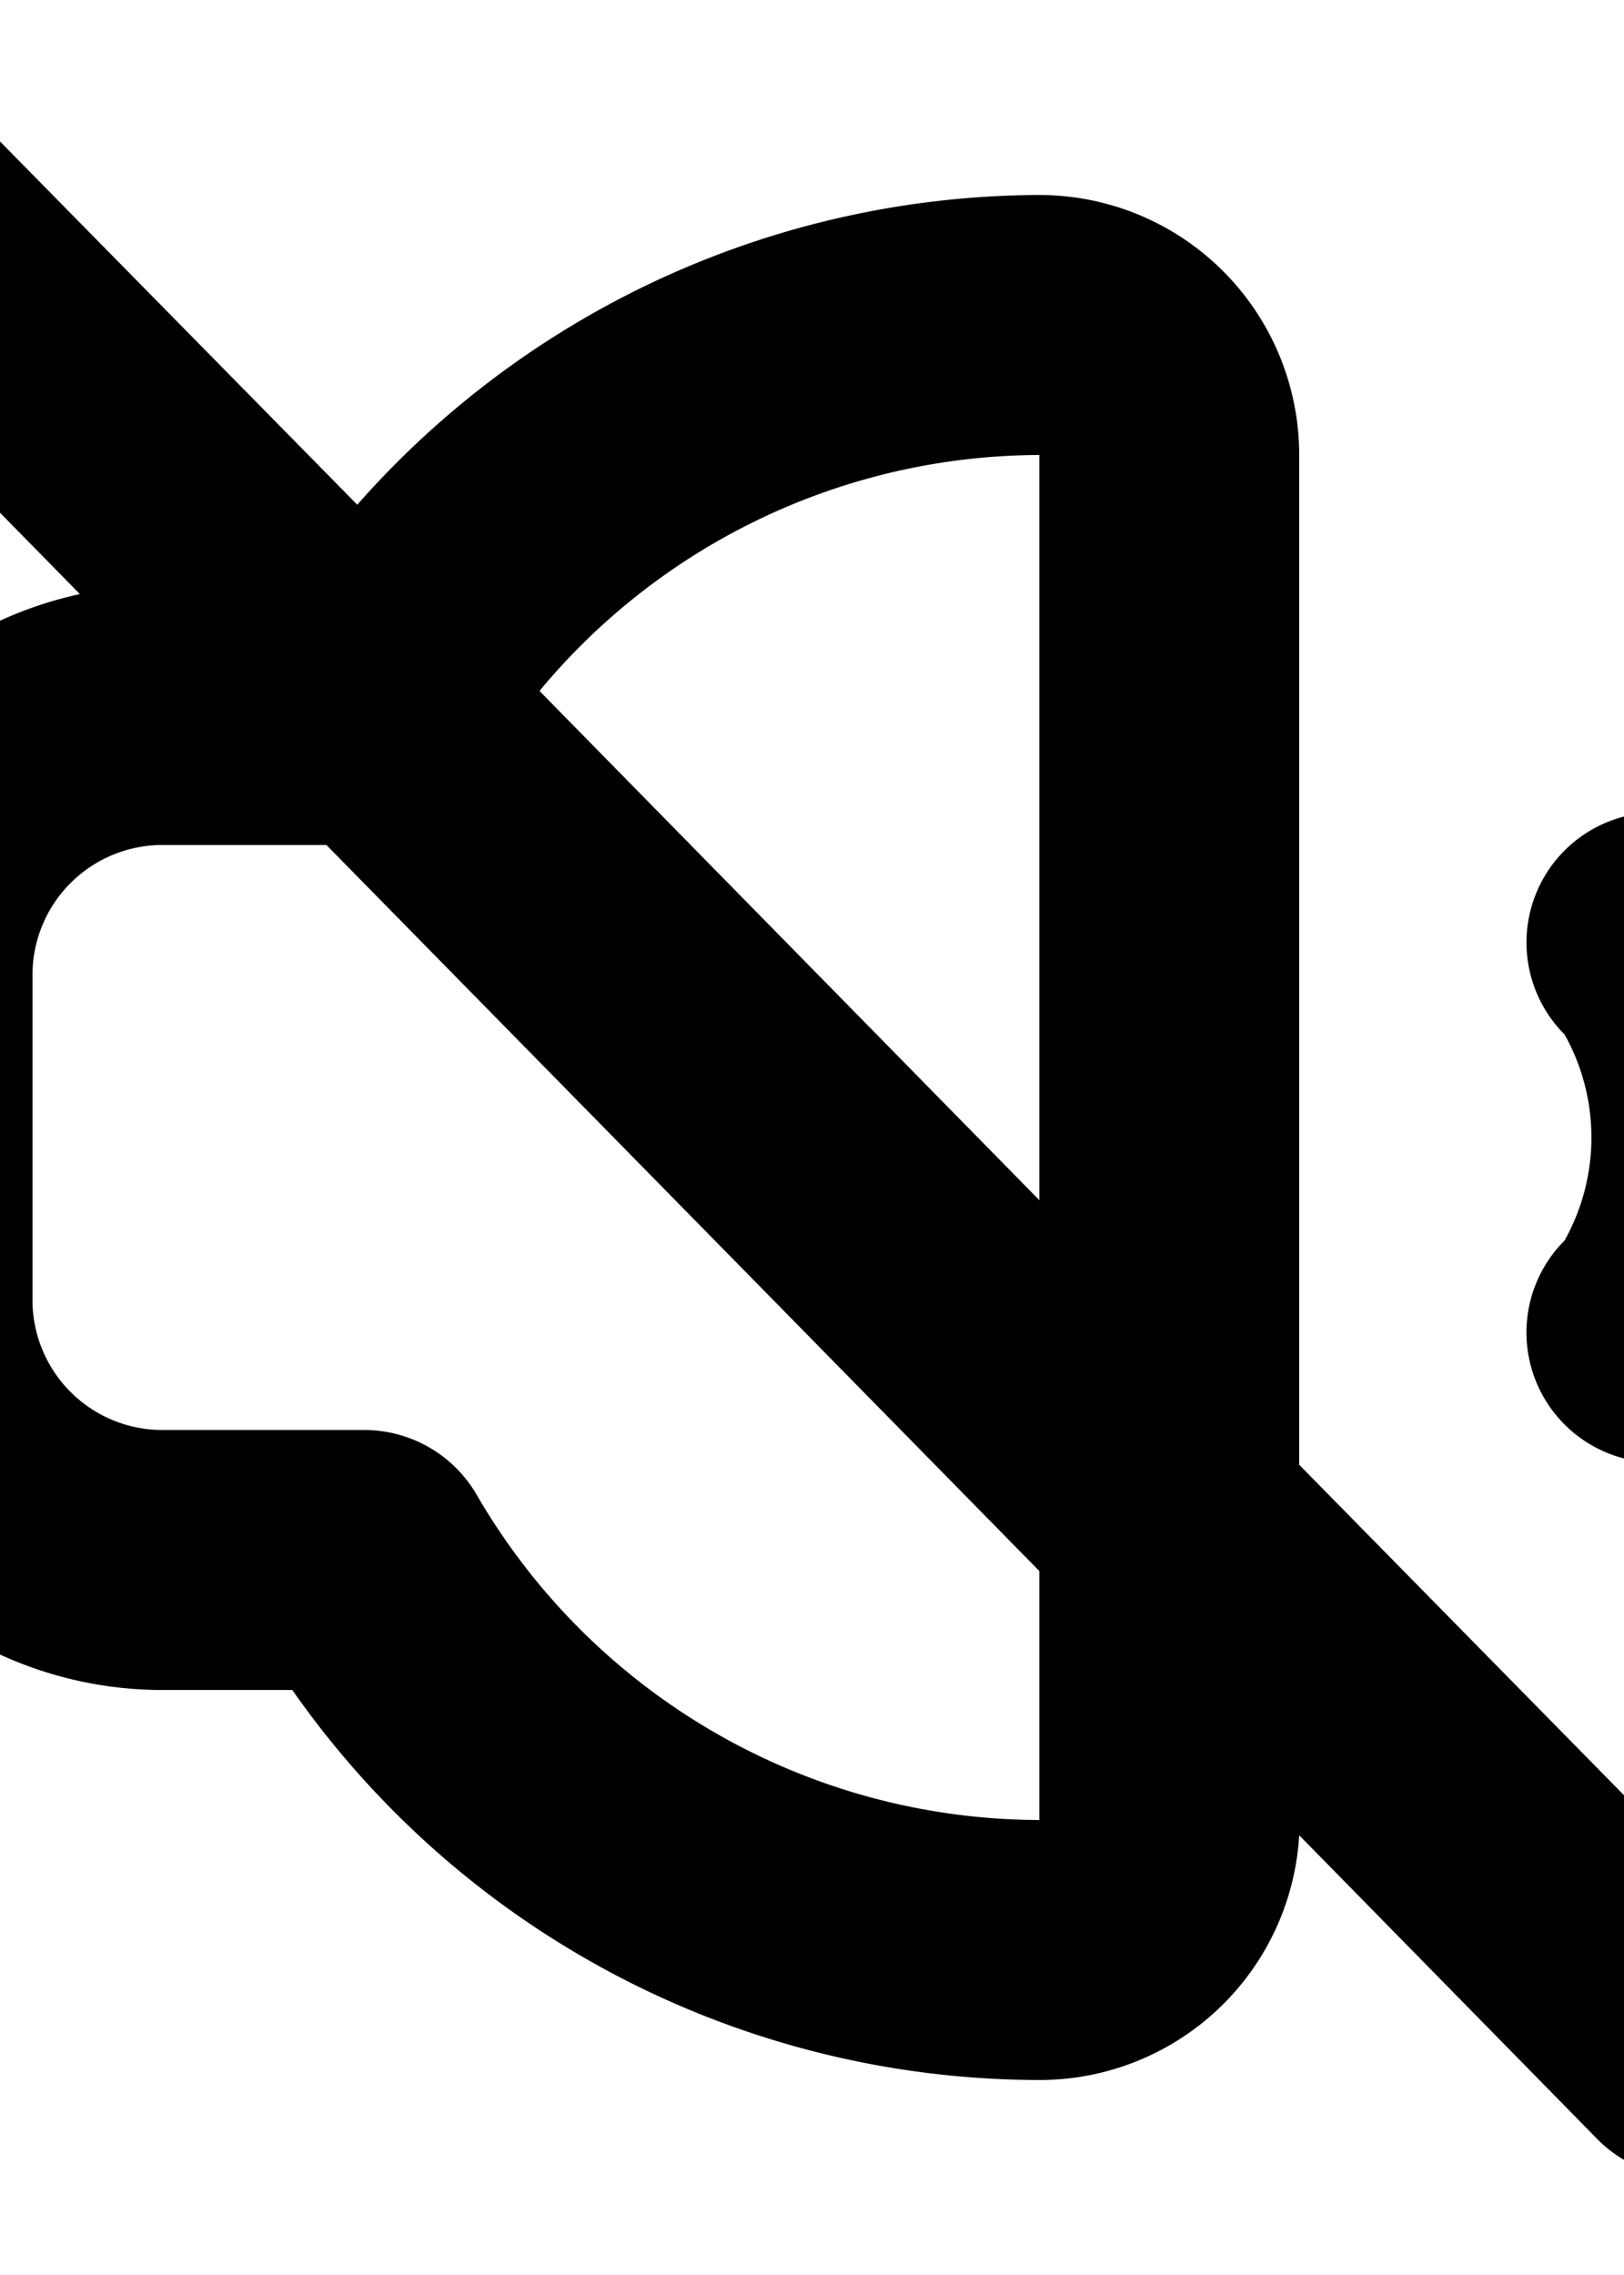 <svg xmlns="http://www.w3.org/2000/svg" data-name="Layer 1" viewBox="25 15 50 70" x="0px" y="0px"><path d="M73.17,58.83a4,4,0,0,0,5.66,0A12.72,12.72,0,0,0,82,50a12.72,12.72,0,0,0-3.17-8.83,4,4,0,1,0-5.66,5.66,6.49,6.49,0,0,1,0,6.34A4,4,0,0,0,73.17,58.83Z"/><path d="M30,67h4A28.1,28.1,0,0,0,57,79a8,8,0,0,0,8-7.53l9.17,9.34a4,4,0,1,0,5.71-5.61L65,60.07V29a8,8,0,0,0-8-8,28.09,28.09,0,0,0-21,9.53L24.85,19.2a4,4,0,0,0-5.71,5.61l8.32,8.47A12,12,0,0,0,18,45V55A12,12,0,0,0,30,67ZM57,29V51.93L41.61,36.26A20.07,20.07,0,0,1,57,29ZM26,45a4,4,0,0,1,4-4h5.05L57,63.34V71A20.08,20.08,0,0,1,39.68,61a4,4,0,0,0-3.46-2H30a4,4,0,0,1-4-4Z"/></svg>